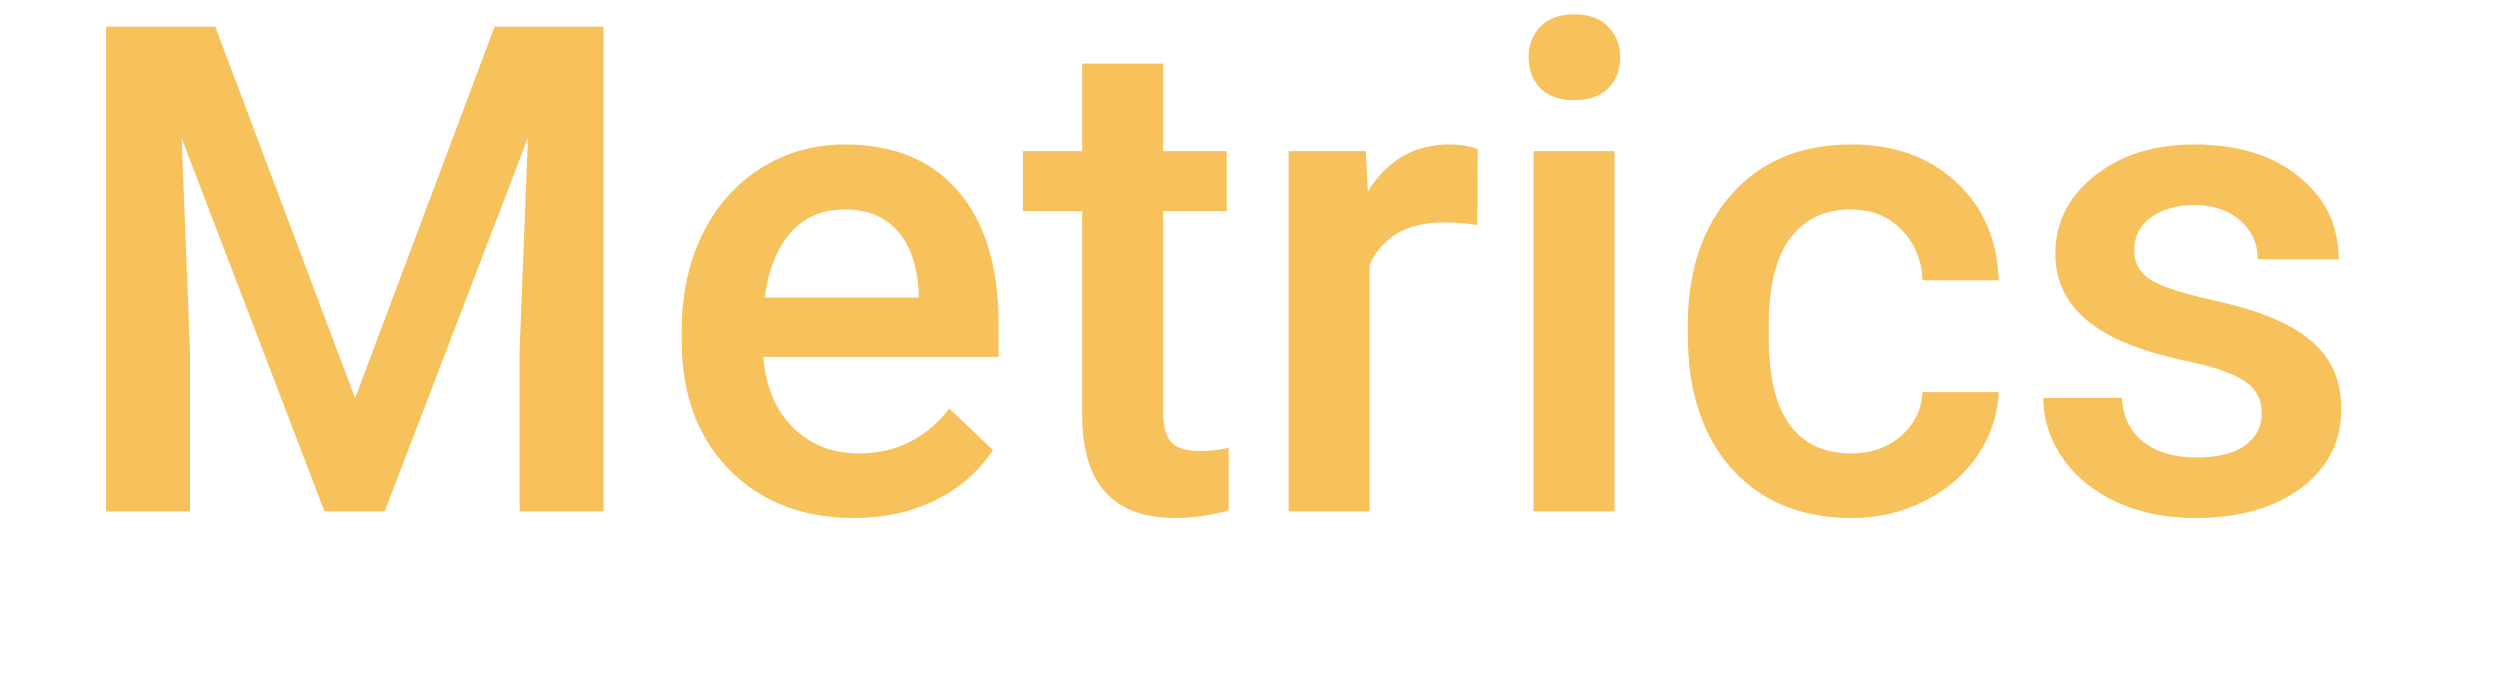 <!--LOGZ.IO GRAFANA CHANGE :: Add datasource logos-->
<svg width="44" height="12" viewBox="0 0 44 12" fill="none" xmlns="http://www.w3.org/2000/svg">
  <path d="M3.789 0.469L6.25 7.008L8.705 0.469H10.621V9H9.145V6.188L9.291 2.426L6.771 9H5.711L3.197 2.432L3.344 6.188V9H1.867V0.469H3.789ZM15.033 9.117C14.131 9.117 13.398 8.834 12.836 8.268C12.277 7.697 11.998 6.939 11.998 5.994V5.818C11.998 5.186 12.119 4.621 12.361 4.125C12.607 3.625 12.951 3.236 13.393 2.959C13.834 2.682 14.326 2.543 14.869 2.543C15.732 2.543 16.398 2.818 16.867 3.369C17.34 3.92 17.576 4.699 17.576 5.707V6.281H13.434C13.477 6.805 13.65 7.219 13.955 7.523C14.264 7.828 14.65 7.98 15.115 7.98C15.768 7.98 16.299 7.717 16.709 7.189L17.477 7.922C17.223 8.301 16.883 8.596 16.457 8.807C16.035 9.014 15.56 9.117 15.033 9.117ZM14.863 3.686C14.473 3.686 14.156 3.822 13.914 4.096C13.676 4.369 13.523 4.75 13.457 5.238H16.17V5.133C16.139 4.656 16.012 4.297 15.789 4.055C15.566 3.809 15.258 3.686 14.863 3.686ZM20.471 1.119V2.66H21.59V3.715H20.471V7.254C20.471 7.496 20.518 7.672 20.611 7.781C20.709 7.887 20.881 7.939 21.127 7.939C21.291 7.939 21.457 7.92 21.625 7.881V8.982C21.301 9.072 20.988 9.117 20.688 9.117C19.594 9.117 19.047 8.514 19.047 7.307V3.715H18.004V2.66H19.047V1.119H20.471ZM26.002 3.961C25.814 3.93 25.621 3.914 25.422 3.914C24.77 3.914 24.33 4.164 24.104 4.664V9H22.68V2.66H24.039L24.074 3.369C24.418 2.818 24.895 2.543 25.504 2.543C25.707 2.543 25.875 2.57 26.008 2.625L26.002 3.961ZM28.416 9H26.992V2.66H28.416V9ZM26.904 1.014C26.904 0.795 26.973 0.613 27.109 0.469C27.25 0.324 27.449 0.252 27.707 0.252C27.965 0.252 28.164 0.324 28.305 0.469C28.445 0.613 28.516 0.795 28.516 1.014C28.516 1.229 28.445 1.408 28.305 1.553C28.164 1.693 27.965 1.764 27.707 1.764C27.449 1.764 27.25 1.693 27.109 1.553C26.973 1.408 26.904 1.229 26.904 1.014ZM32.576 7.98C32.932 7.98 33.227 7.877 33.461 7.67C33.695 7.463 33.82 7.207 33.836 6.902H35.178C35.162 7.297 35.039 7.666 34.809 8.01C34.578 8.35 34.266 8.619 33.871 8.818C33.477 9.018 33.051 9.117 32.594 9.117C31.707 9.117 31.004 8.83 30.484 8.256C29.965 7.682 29.705 6.889 29.705 5.877V5.73C29.705 4.766 29.963 3.994 30.479 3.416C30.994 2.834 31.697 2.543 32.588 2.543C33.342 2.543 33.955 2.764 34.428 3.205C34.904 3.643 35.154 4.219 35.178 4.934H33.836C33.82 4.57 33.695 4.271 33.461 4.037C33.23 3.803 32.935 3.686 32.576 3.686C32.115 3.686 31.76 3.854 31.51 4.189C31.26 4.521 31.133 5.027 31.129 5.707V5.936C31.129 6.623 31.252 7.137 31.498 7.477C31.748 7.812 32.107 7.98 32.576 7.98ZM39.807 7.277C39.807 7.023 39.701 6.83 39.49 6.697C39.283 6.564 38.938 6.447 38.453 6.346C37.969 6.244 37.565 6.115 37.24 5.959C36.529 5.615 36.174 5.117 36.174 4.465C36.174 3.918 36.404 3.461 36.865 3.094C37.326 2.727 37.912 2.543 38.623 2.543C39.381 2.543 39.992 2.73 40.457 3.105C40.926 3.48 41.16 3.967 41.16 4.564H39.736C39.736 4.291 39.635 4.064 39.432 3.885C39.228 3.701 38.959 3.609 38.623 3.609C38.31 3.609 38.055 3.682 37.855 3.826C37.66 3.971 37.562 4.164 37.562 4.406C37.562 4.625 37.654 4.795 37.838 4.916C38.022 5.037 38.393 5.16 38.951 5.285C39.51 5.406 39.947 5.553 40.264 5.725C40.584 5.893 40.82 6.096 40.973 6.334C41.129 6.572 41.207 6.861 41.207 7.201C41.207 7.771 40.971 8.234 40.498 8.59C40.025 8.941 39.406 9.117 38.641 9.117C38.121 9.117 37.658 9.023 37.252 8.836C36.846 8.648 36.529 8.391 36.303 8.062C36.076 7.734 35.963 7.381 35.963 7.002H37.346C37.365 7.338 37.492 7.598 37.727 7.781C37.961 7.961 38.272 8.051 38.658 8.051C39.033 8.051 39.318 7.98 39.514 7.84C39.709 7.695 39.807 7.508 39.807 7.277Z" fill="#F7C15C"/>
</svg>
